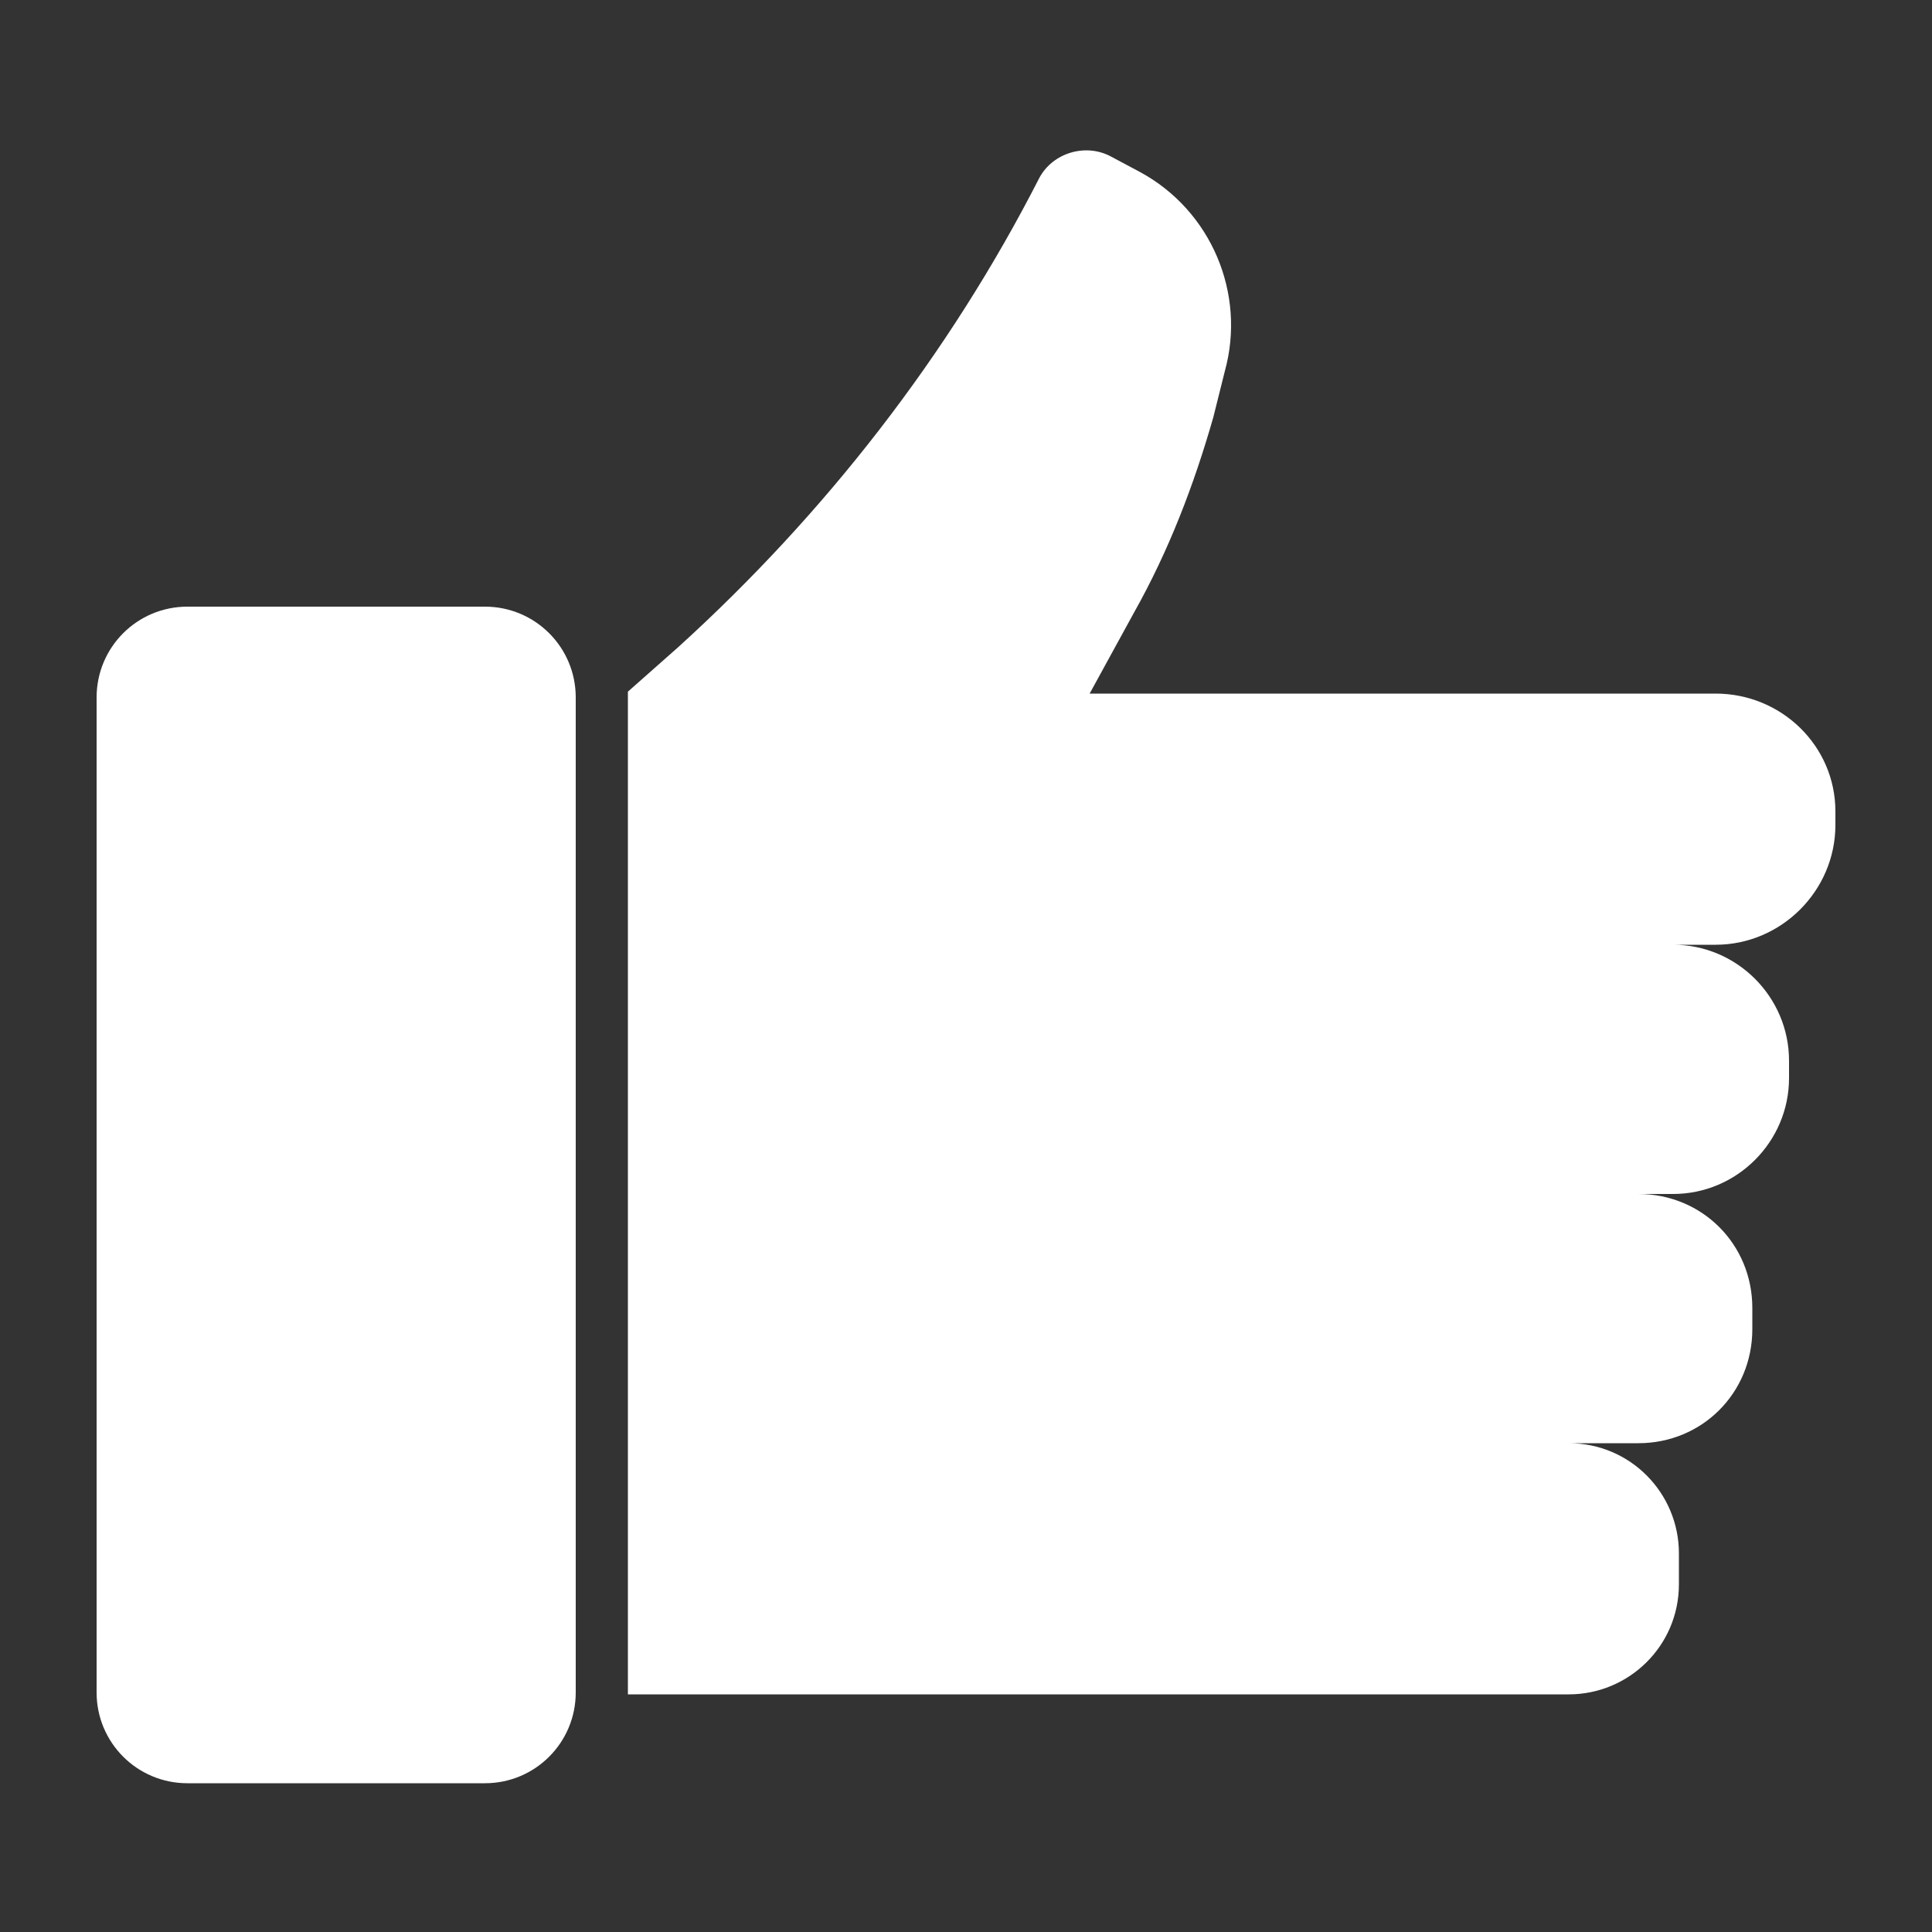 <?xml version="1.0" encoding="utf-8"?>
<!-- Generator: Adobe Illustrator 21.0.2, SVG Export Plug-In . SVG Version: 6.00 Build 0)  -->
<svg version="1.1" id="레이어_1" xmlns="http://www.w3.org/2000/svg" xmlns:xlink="http://www.w3.org/1999/xlink" x="0px"
	 y="0px" viewBox="0 0 100 100" style="enable-background:new 0 0 100 100;" xml:space="preserve">
<rect x="0" y="0" width="100" height="100" fill="#333333" stroke="none"/>
<style type="text/css">
	.st0{fill:#FFFFFF;}
</style>
<g>
	<g>
		<path class="st0" d="M25.1,31.4H9.7c-2.6,0-4.7,2.1-4.7,4.7v51.5c0,2.6,2.1,4.7,4.7,4.7h15.4c2.6,0,4.7-2.1,4.7-4.7V36.1
			C29.8,33.5,27.7,31.4,25.1,31.4z"/>
		<path class="st0" d="M88.8,35.9H87H56.4l2.3-4.2c1.8-3.2,3.1-6.6,4.1-10.1l0.6-2.4c1.1-4-0.7-8.3-4.4-10.3l-1.5-0.8
			c-1.3-0.7-3-0.2-3.7,1.1c-4.7,9.2-11.1,17.4-18.7,24.3l-2.6,2.3v51.9h8.3h38.4h2c3.1,0,5.7-2.5,5.7-5.7v-1.6
			c0-3.1-2.5-5.7-5.7-5.7h3.6c3.3,0,5.9-2.6,5.9-5.9v-1.1c0-3.3-2.6-5.9-5.9-5.9h1.8c3.3,0,6-2.7,6-6v-0.9c0-3.3-2.7-6-6-6h2.2
			c3.4,0,6.2-2.8,6.2-6.2V42C95,38.6,92.2,35.9,88.8,35.9z"/>
	</g>
</g>
</svg>
